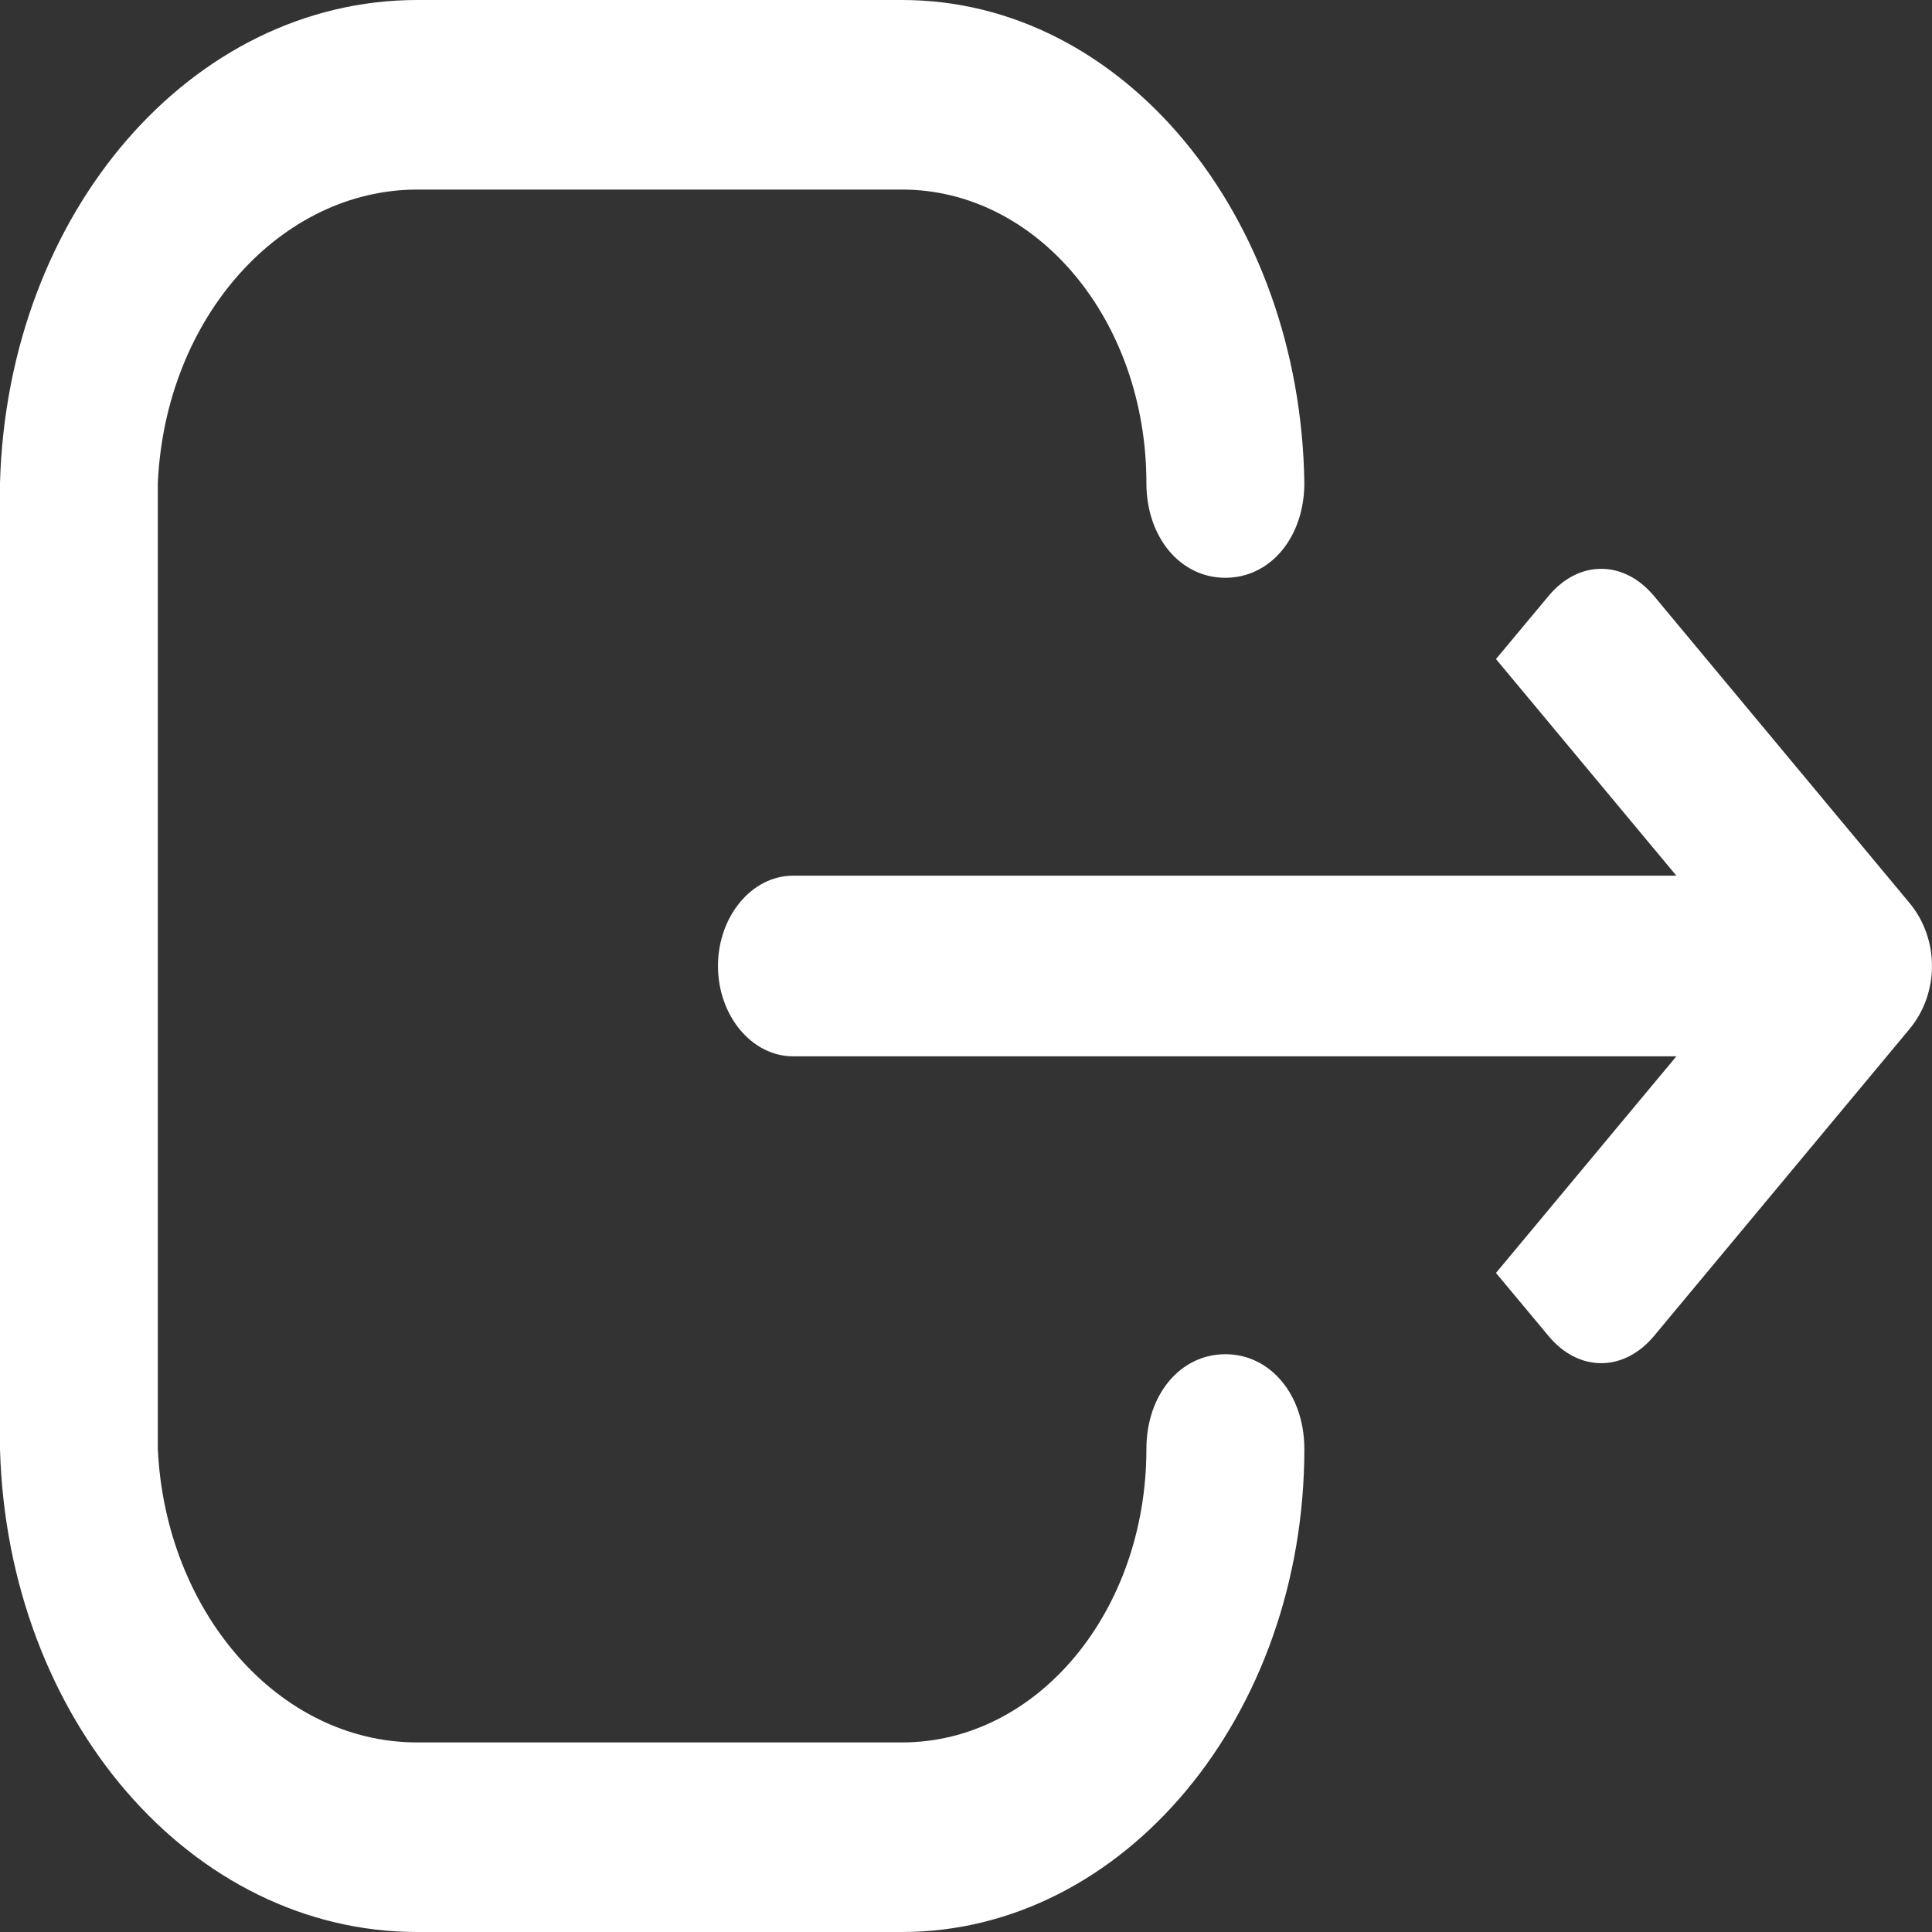 <svg width="16" height="16" viewBox="0 0 16 16" fill="none" xmlns="http://www.w3.org/2000/svg">
<rect x="0" y="0" width="16" height="16" fill="#333333" stroke="none"/>
<path d="M15.813 7.477L13.697 4.935C13.447 4.636 13.074 4.636 12.825 4.935L12.389 5.458L13.883 7.252H6.568C6.226 7.252 5.946 7.589 5.946 8C5.946 8.411 6.226 8.748 6.568 8.748H13.883L12.389 10.542L12.825 11.065C13.074 11.364 13.447 11.364 13.697 11.065L15.813 8.523C16.062 8.224 16.062 7.776 15.813 7.477ZM3.455 16C1.588 16 0.062 14.243 0 12V4C0.062 1.757 1.588 0 3.455 0H7.471C9.307 0 10.77 1.794 10.802 4C10.802 4.449 10.521 4.785 10.148 4.785C9.774 4.785 9.494 4.449 9.494 4C9.494 2.654 8.591 1.57 7.471 1.57H3.455C2.335 1.57 1.37 2.617 1.307 4V12C1.37 13.346 2.304 14.43 3.455 14.43H7.471C8.591 14.43 9.494 13.346 9.494 12C9.494 11.551 9.774 11.215 10.148 11.215C10.521 11.215 10.802 11.551 10.802 12C10.802 14.206 9.307 16 7.471 16H3.455Z" fill="white"/>
</svg>
